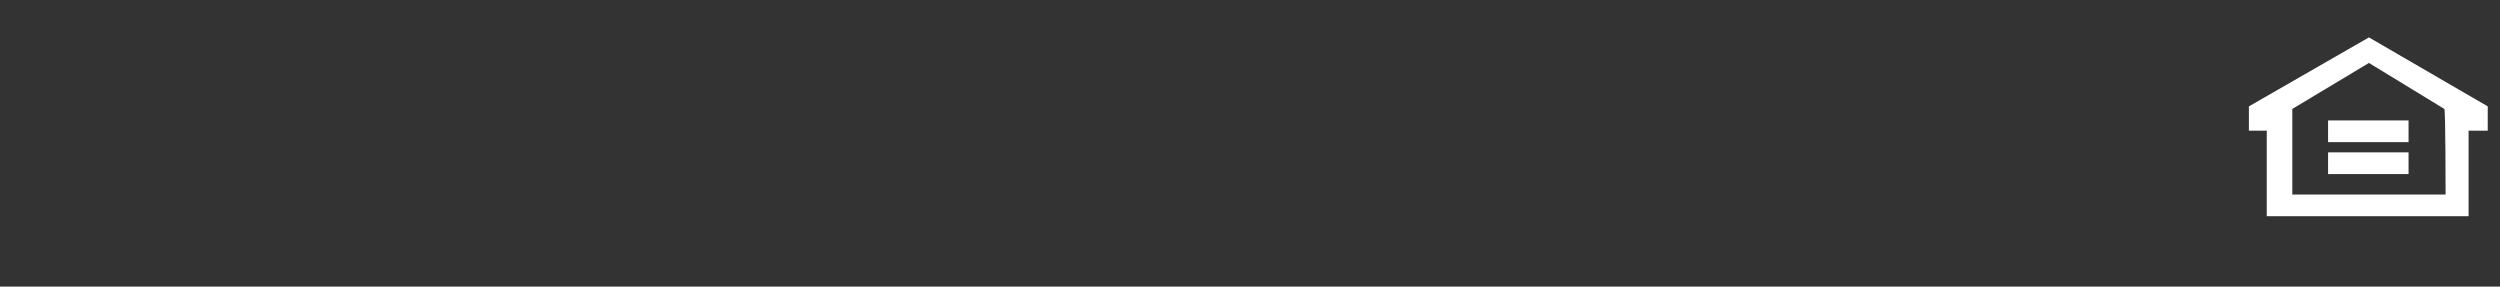 <svg width="157" height="18" viewBox="0 0 157 18" fill="none" xmlns="http://www.w3.org/2000/svg">
<rect x="0" y="0" width="157" height="18" fill="#333333" stroke="none"/>
<g clip-path="url(#clip0_1_846)">
<g clip-path="url(#clip1_1_846)">
<path d="M148.77 2.349L141.23 6.68V8.204H142.353V13.579H155.027V8.204H156.23V6.68L148.77 2.349ZM153.583 12.215H143.957V6.841L148.77 3.953L153.503 6.841C153.583 6.841 153.583 12.215 153.583 12.215Z" fill="white"/>
<path d="M146.203 8.846V7.563H151.257V8.926H146.203V8.846ZM146.203 9.568H151.257V10.932H146.203V9.568Z" fill="white"/>
</g>
</g>
<defs>
<clipPath id="clip0_1_846">
<rect width="156.05" height="16.8" fill="white" transform="translate(0.18 0.349)"/>
</clipPath>
<clipPath id="clip1_1_846">
<rect width="15" height="11.23" fill="white" transform="translate(141.23 2.349)"/>
</clipPath>
</defs>
</svg>
